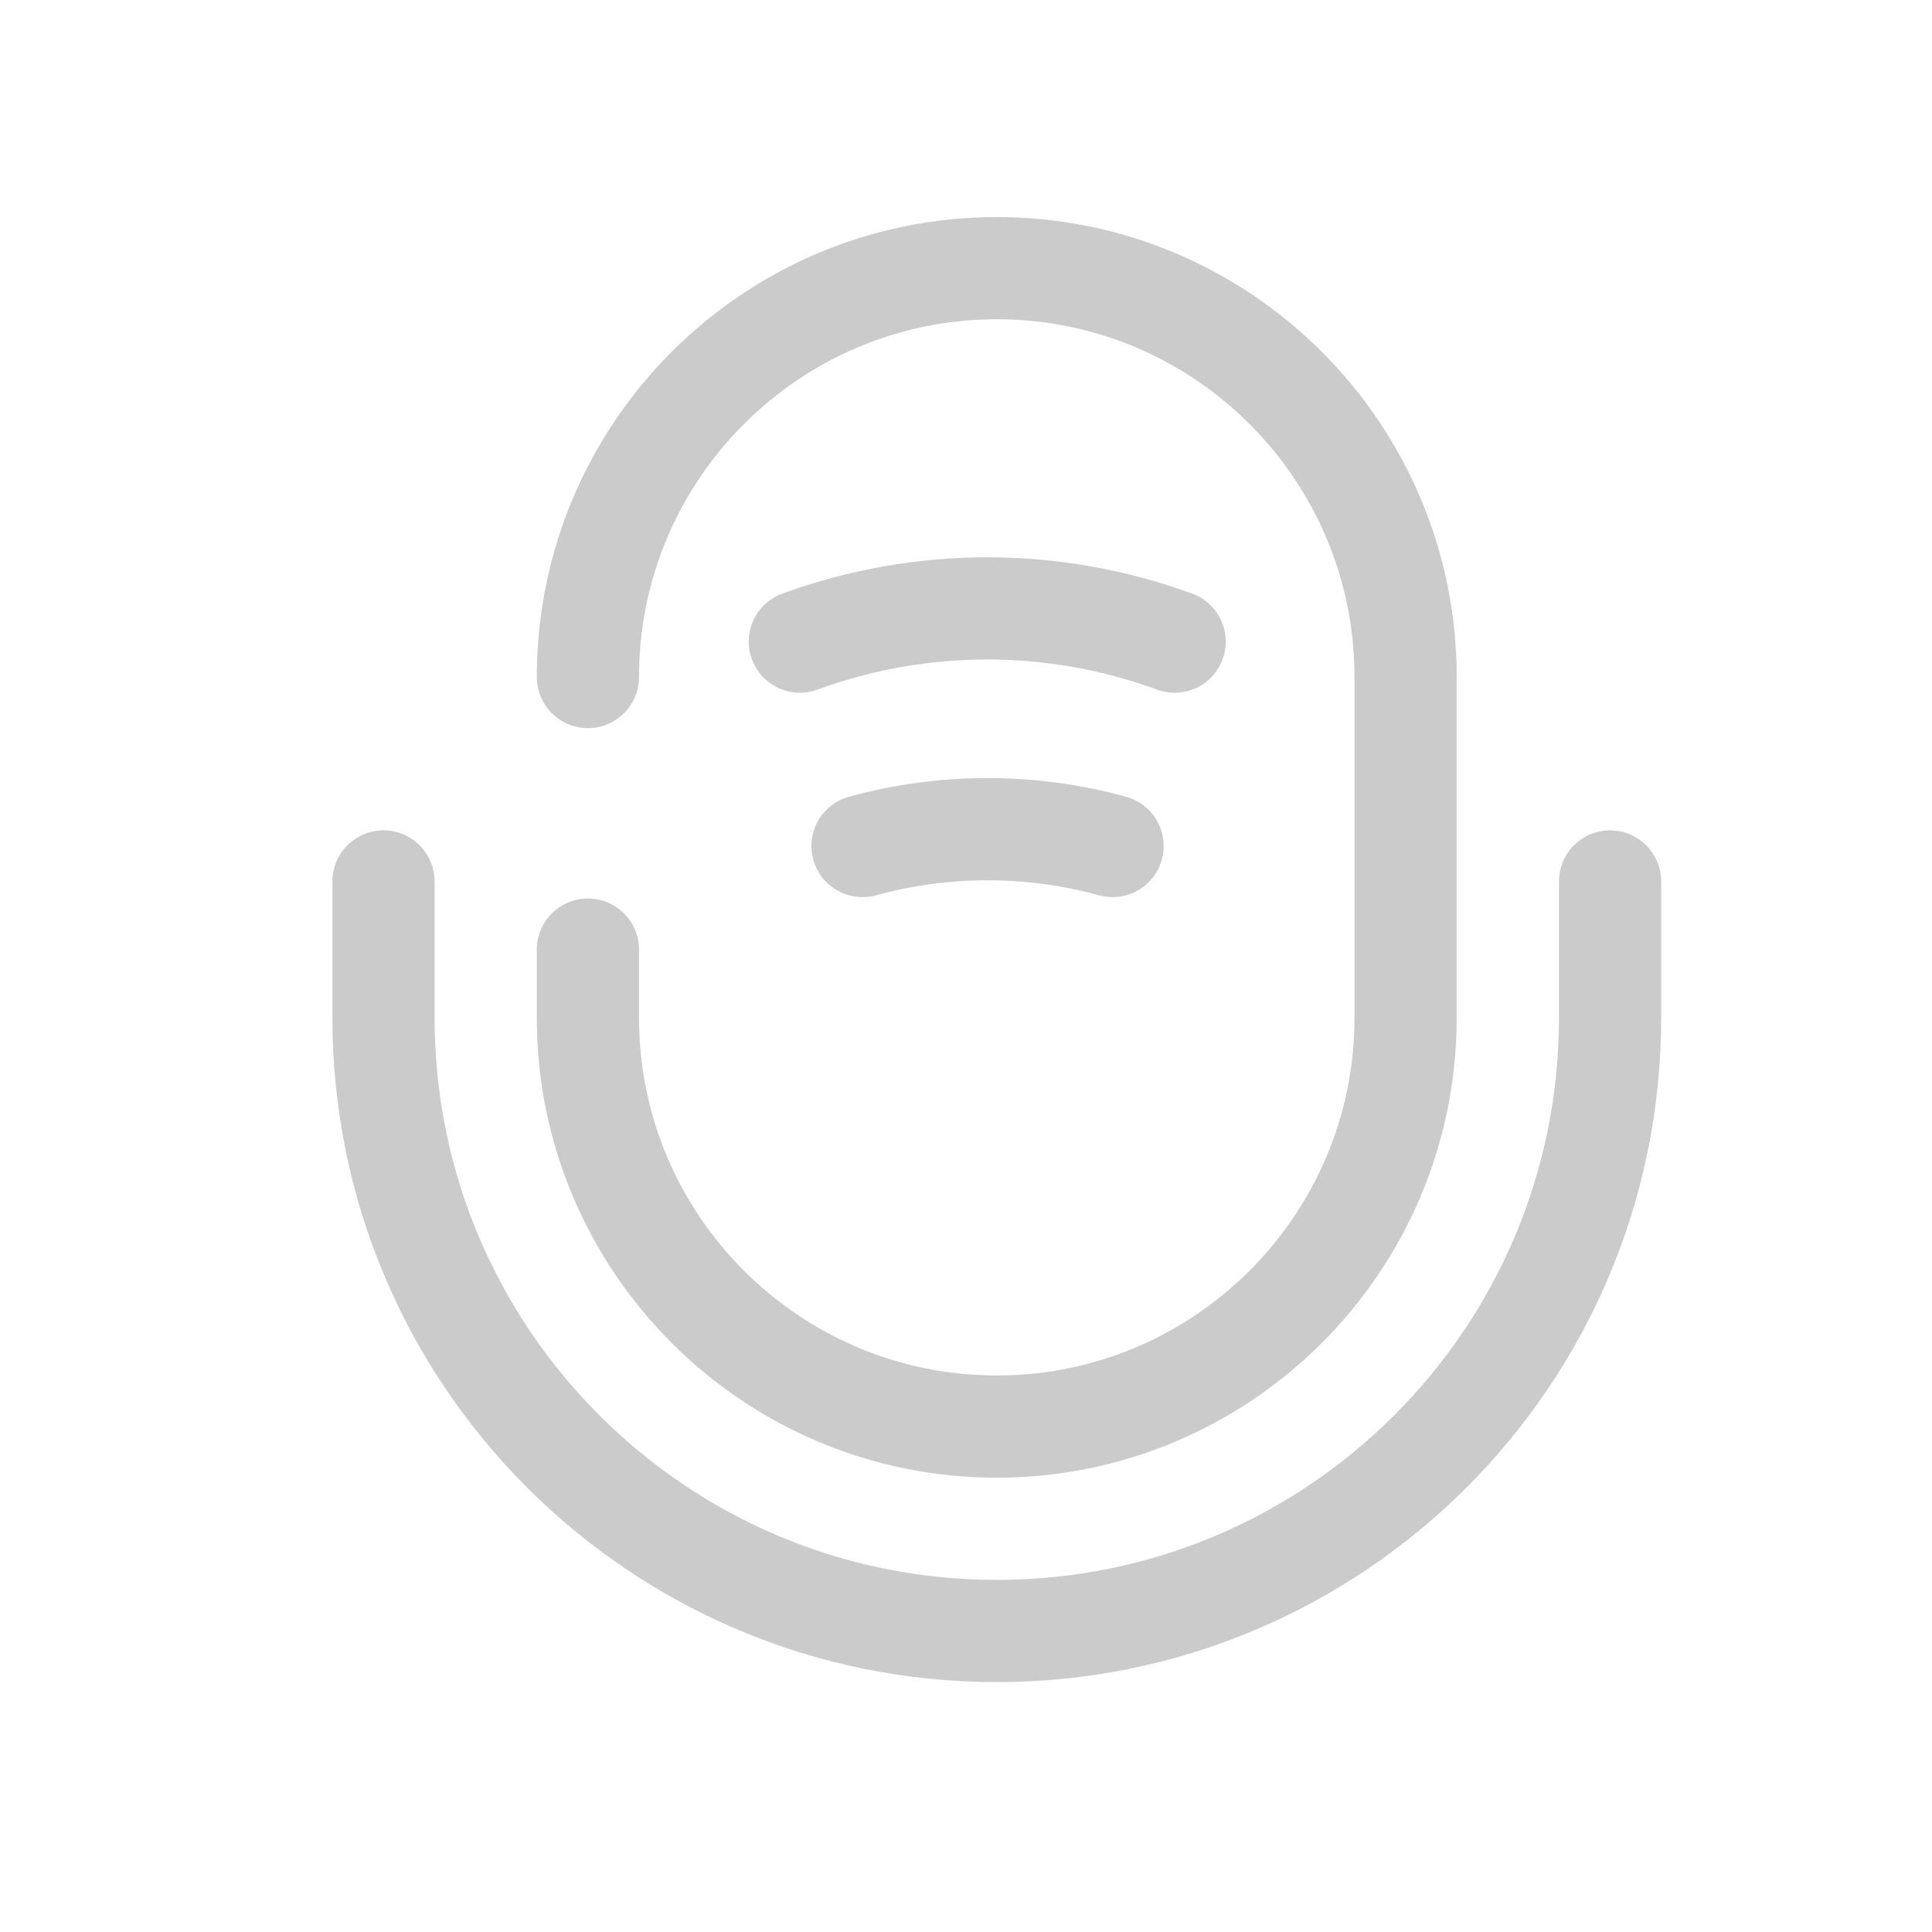 <svg width="30" height="30" viewBox="0 0 30 30" fill="none" xmlns="http://www.w3.org/2000/svg">
<g opacity="0.68">
<path d="M9.129 14.745V15.803C9.129 19.306 11.975 22.152 15.478 22.152C18.98 22.152 21.826 19.306 21.826 15.803V10.513C21.826 7.01 18.98 4.164 15.478 4.164C11.975 4.164 9.129 7.01 9.129 10.513" stroke="#B3B3B3" stroke-width="1.587" stroke-linecap="round" stroke-linejoin="round"/>
<path d="M5.955 13.687V15.803C5.955 21.062 10.219 25.326 15.478 25.326C20.737 25.326 25.001 21.062 25.001 15.803V13.687" stroke="#B3B3B3" stroke-width="1.587" stroke-linecap="round" stroke-linejoin="round"/>
<path d="M12.42 9.963C14.303 9.275 16.356 9.275 18.24 9.963" stroke="#B3B3B3" stroke-width="1.587" stroke-linecap="round" stroke-linejoin="round"/>
<path d="M13.393 13.137C14.662 12.788 16.006 12.788 17.276 13.137" stroke="#B3B3B3" stroke-width="1.587" stroke-linecap="round" stroke-linejoin="round"/>
</g>
</svg>
